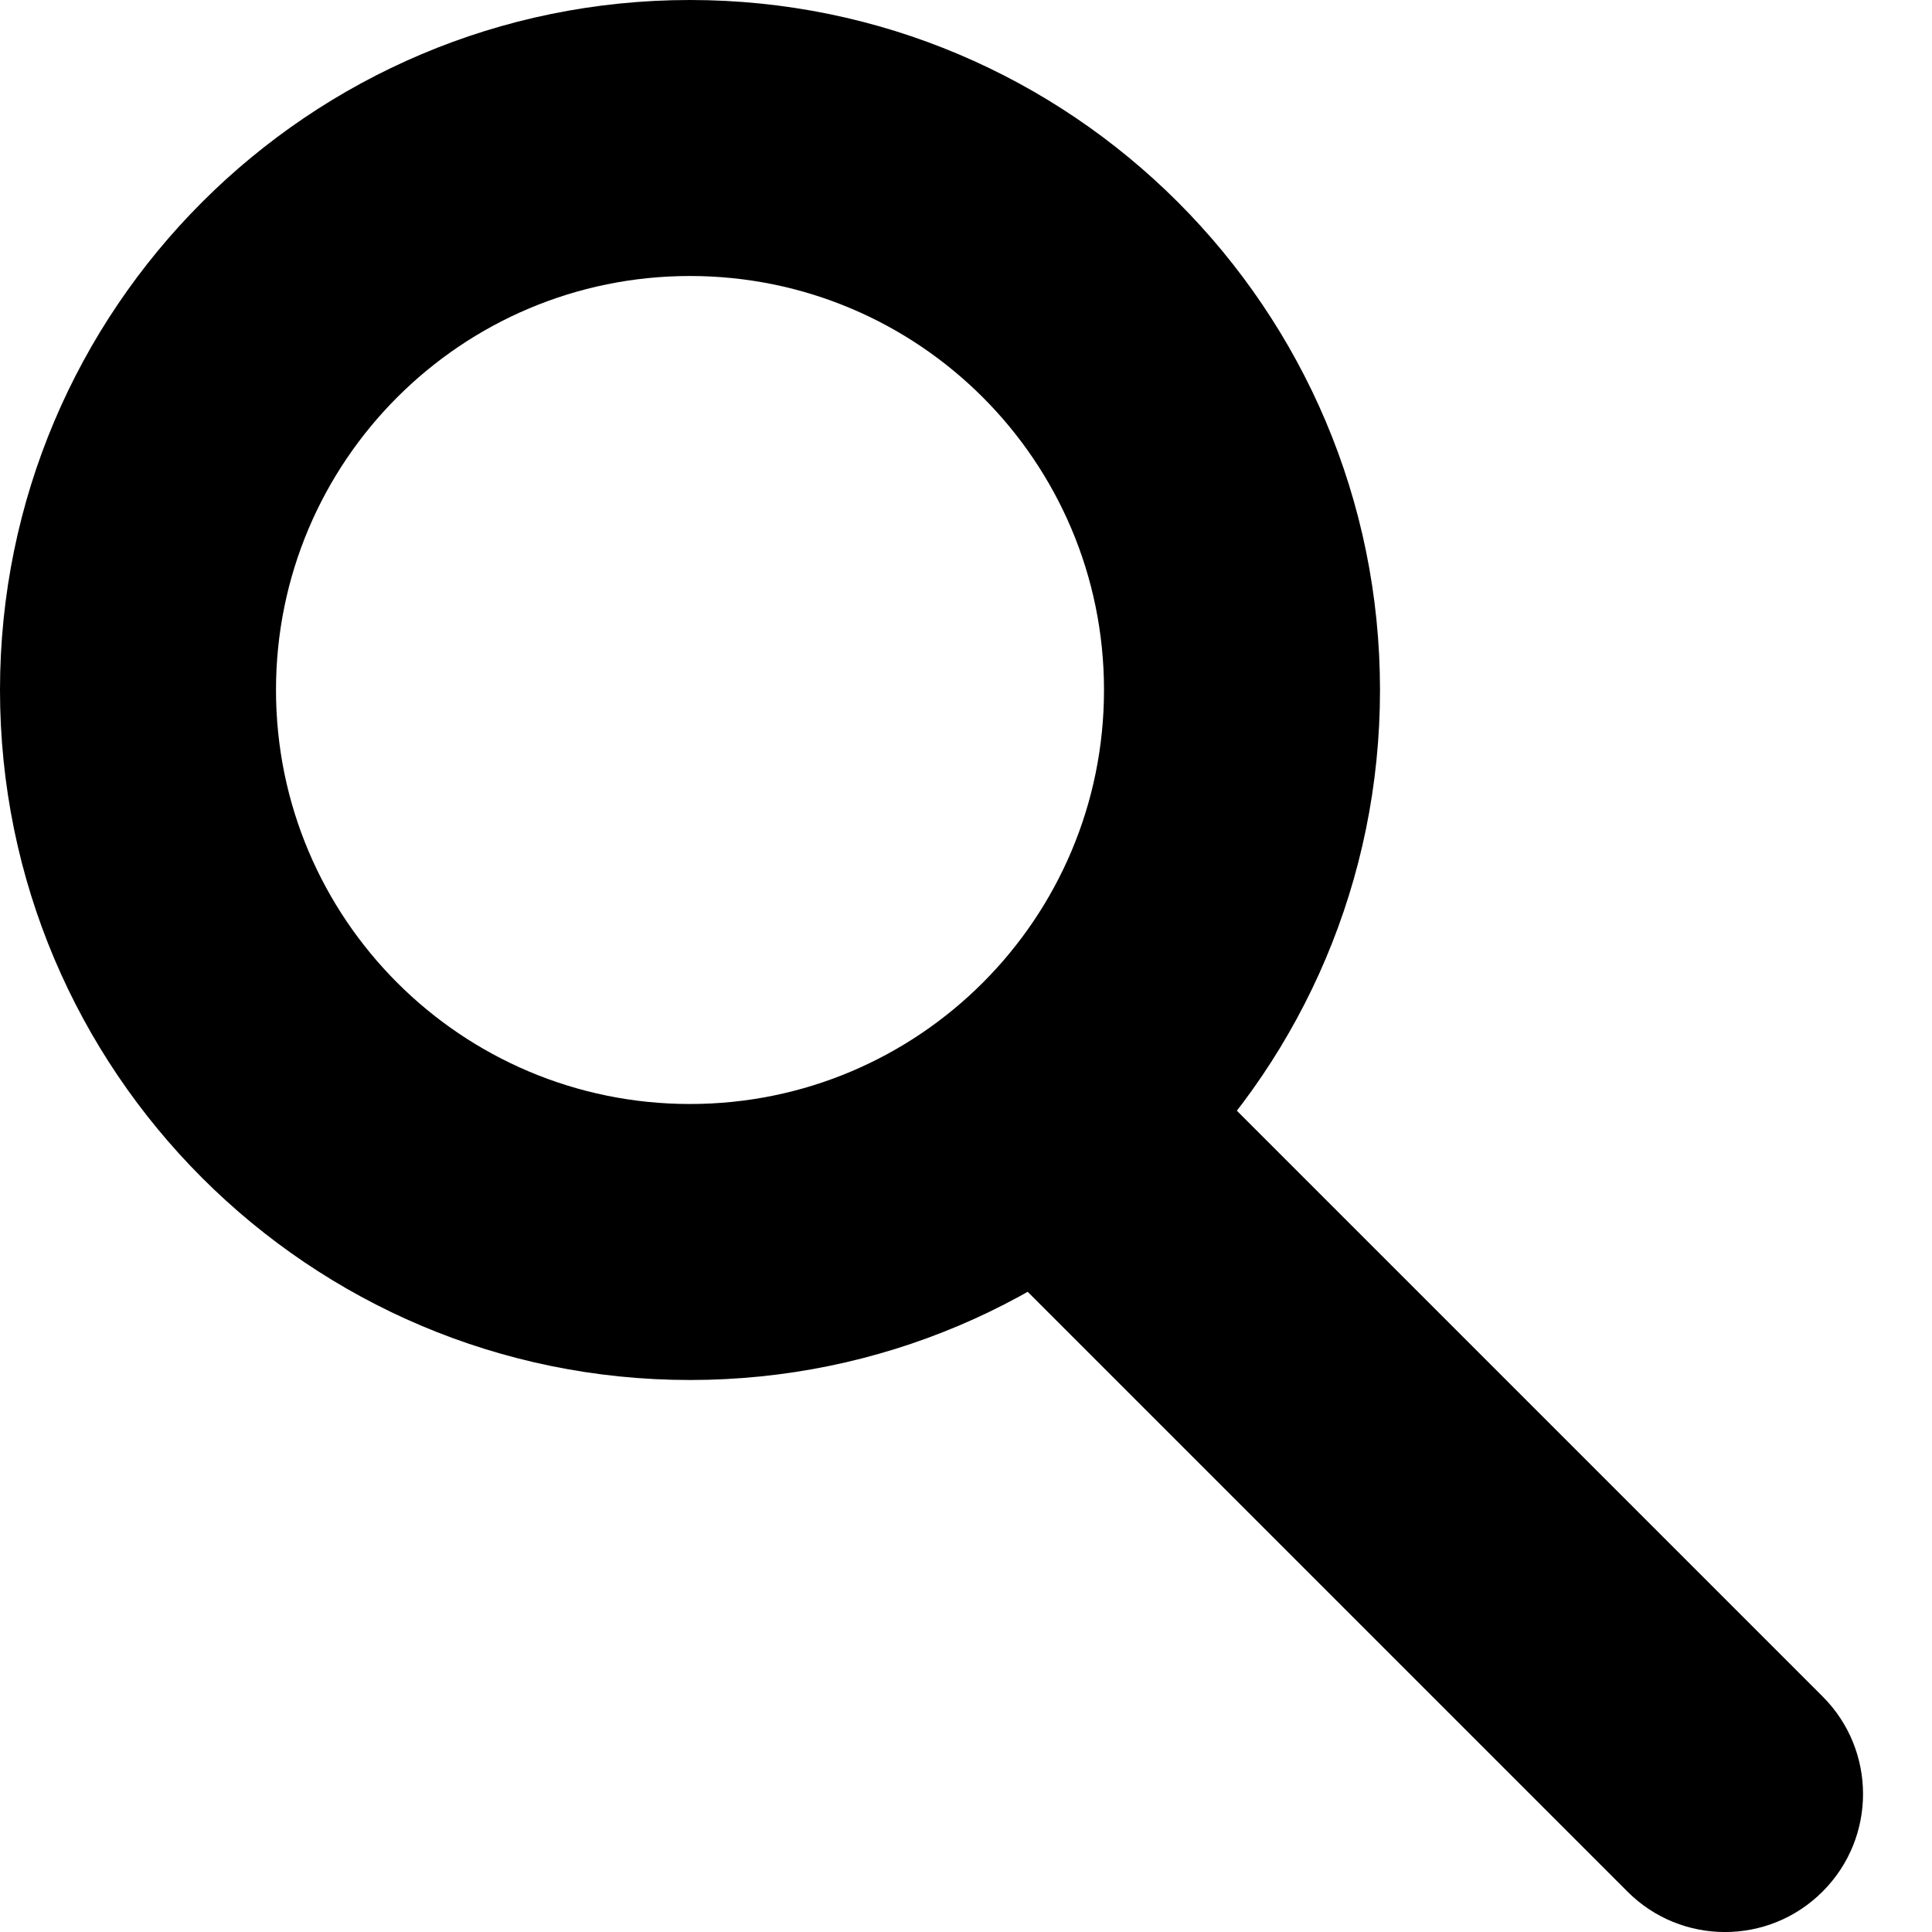 <svg width="14" height="14" viewBox="0 0 14 14" fill="none" xmlns="http://www.w3.org/2000/svg">
<path fill-rule="evenodd" clip-rule="evenodd" d="M5 2C3.343 2 2 3.343 2 5C2 6.657 3.343 8 5 8C6.657 8 8 6.657 8 5C8 3.343 6.657 2 5 2ZM0 5C0 2.239 2.239 0 5 0C7.761 0 10 2.239 10 5C10 7.761 7.761 10 5 10C2.239 10 0 7.761 0 5Z" fill="current"/>
<path fill-rule="evenodd" clip-rule="evenodd" d="M7.293 7.793C7.683 7.402 8.317 7.402 8.707 7.793L13.207 12.293C13.598 12.683 13.598 13.317 13.207 13.707C12.817 14.098 12.183 14.098 11.793 13.707L7.293 9.207C6.902 8.817 6.902 8.183 7.293 7.793Z" fill="current"/>
</svg>
